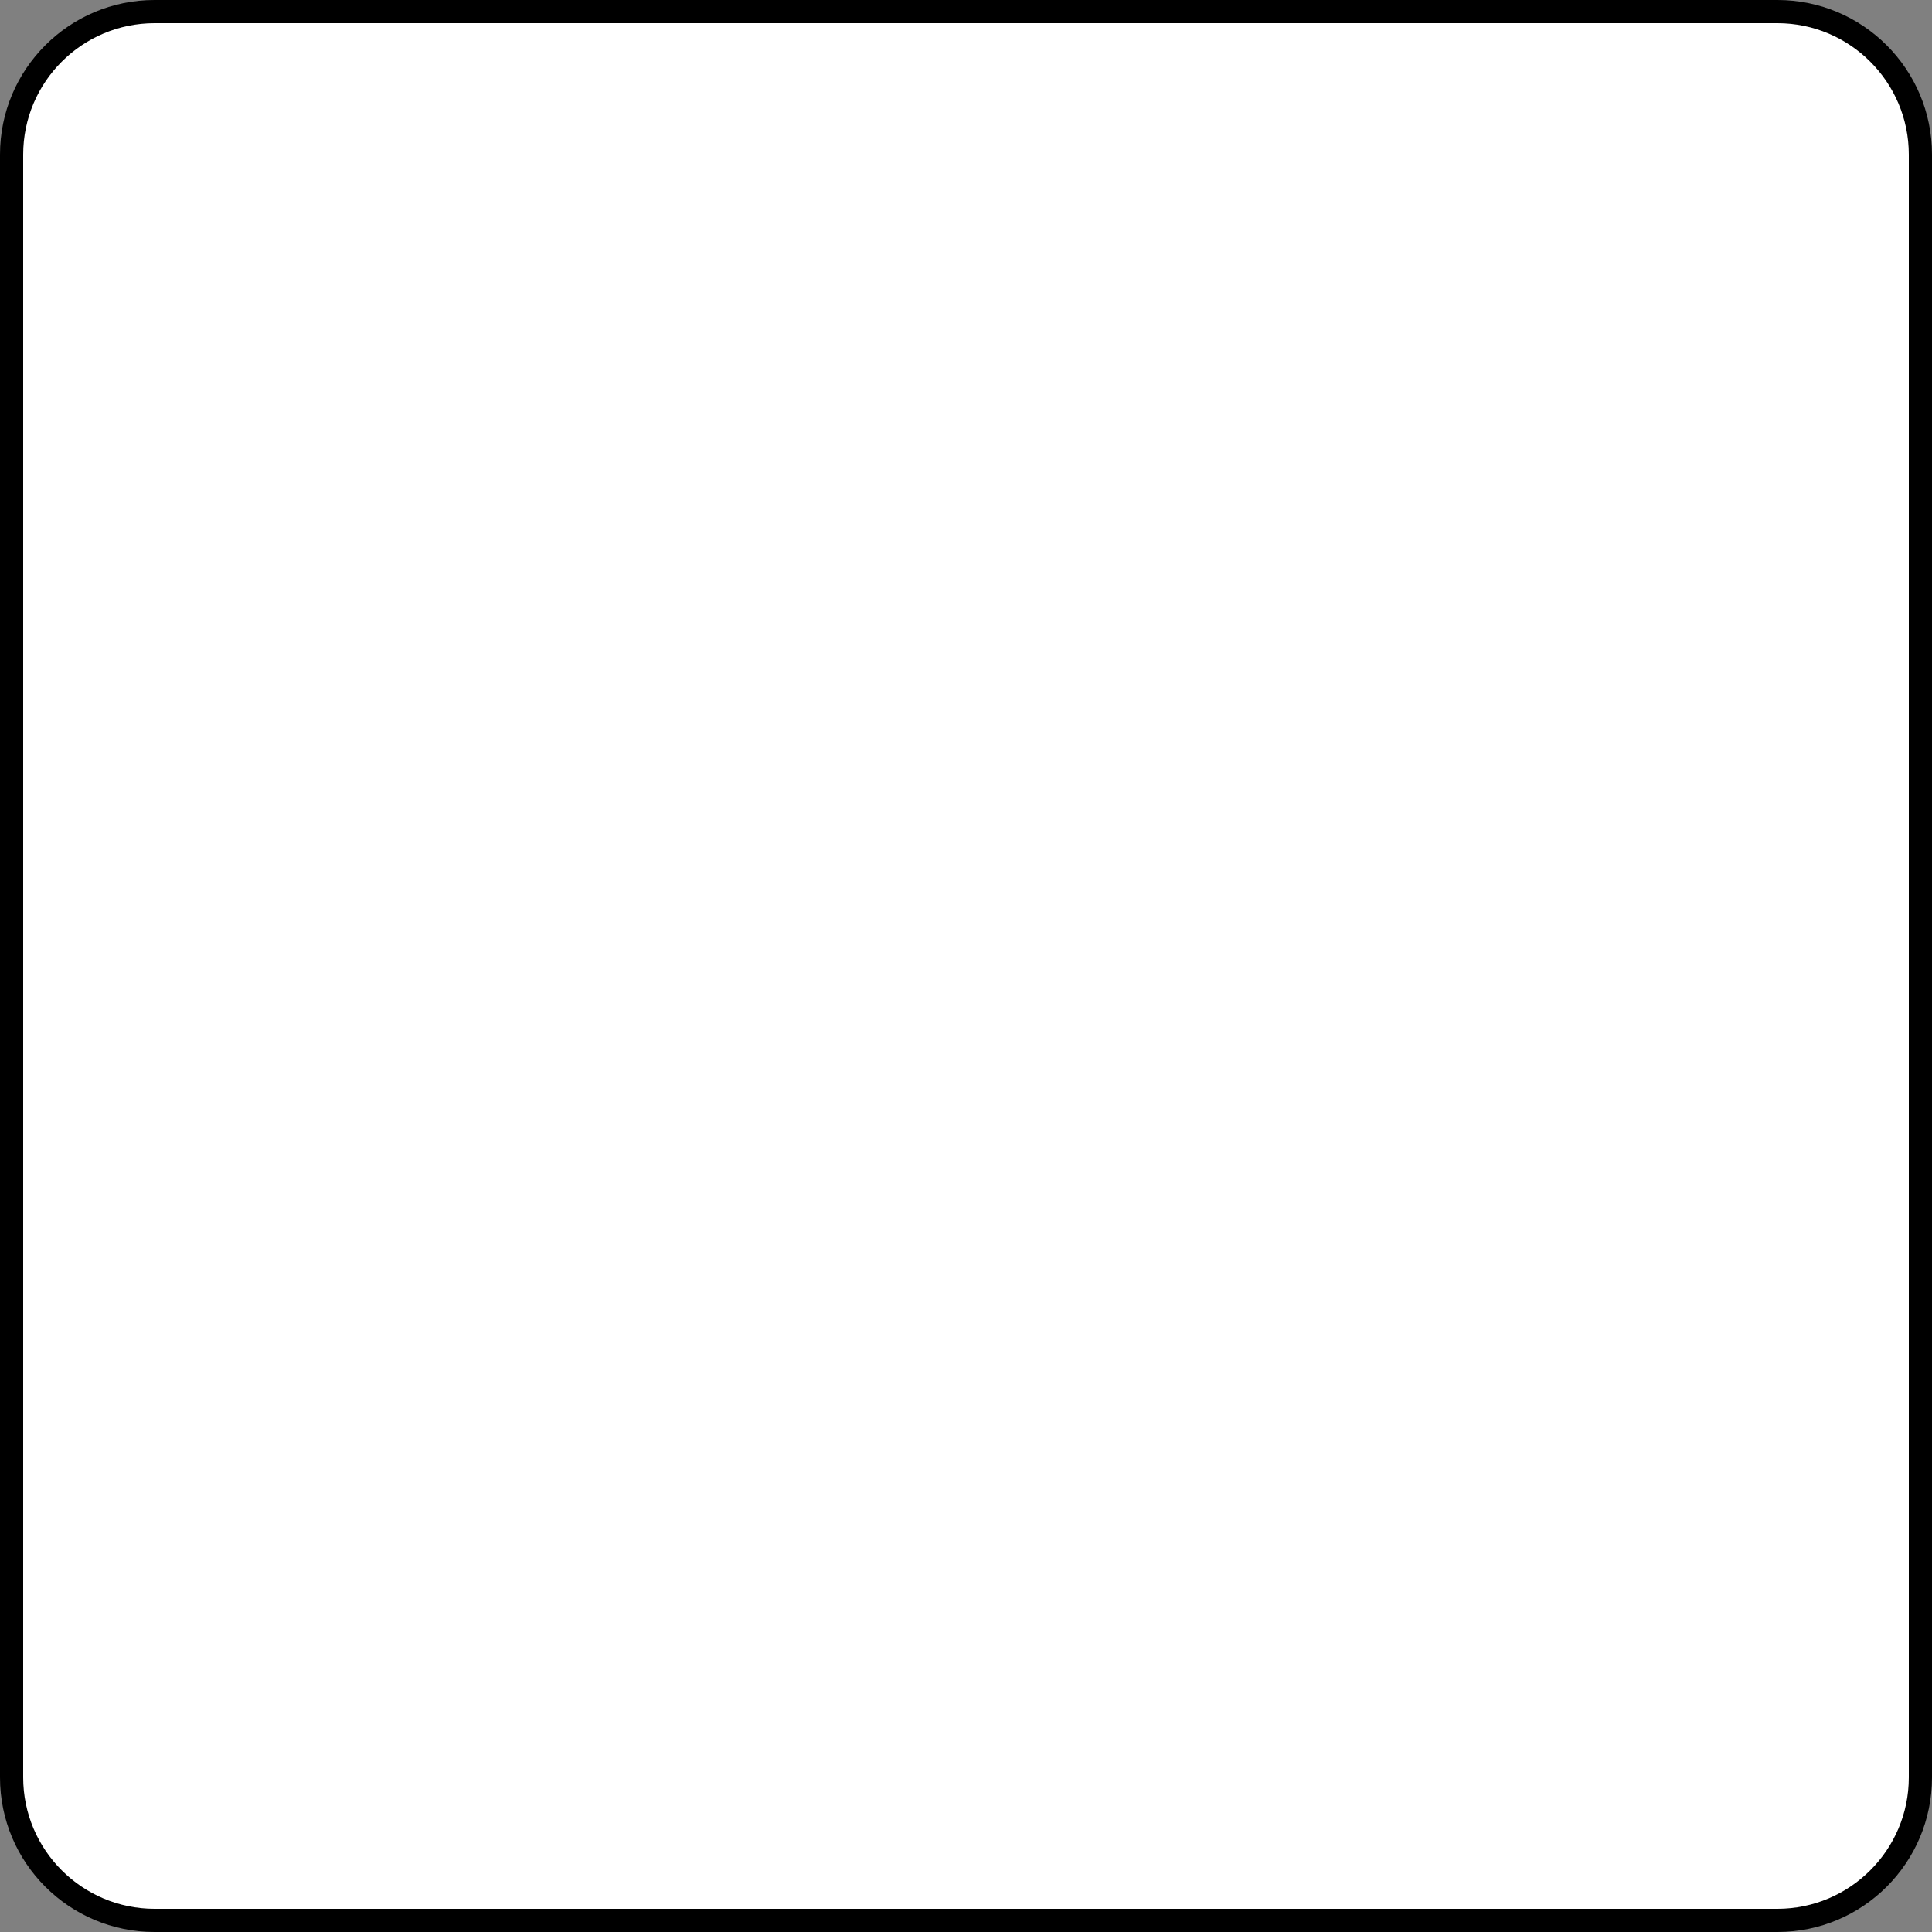 <?xml version="1.0" encoding="utf-8"?>
<!-- Generator: Adobe Illustrator 26.0.1, SVG Export Plug-In . SVG Version: 6.00 Build 0)  -->
<svg version="1.1" id="Слой_1" xmlns="http://www.w3.org/2000/svg" xmlns:xlink="http://www.w3.org/1999/xlink" x="0px" y="0px"
	 viewBox="0 0 500 500" style="enable-background:new 0 0 500 500;" xml:space="preserve">
<rect x="0" y="0" width="500" height="500" fill="#808080" stroke="none"/>
<style type="text/css">
	.st0{fill:#FFFFFF;}
</style>
<g>
	<path class="st0" d="M40,497c-20.4,0-37-16.6-37-37V40C3,19.6,19.6,3,40,3h420c20.4,0,37,16.6,37,37v420c0,20.4-16.6,37-37,37H40z"
		/>
	<path d="M460,6c18.75,0,34,15.25,34,34v420c0,18.75-15.25,34-34,34H40c-18.75,0-34-15.25-34-34V40C6,21.25,21.25,6,40,6H460 M460,0
		H40C17.91,0,0,17.91,0,40v420c0,22.09,17.91,40,40,40h420c22.09,0,40-17.91,40-40V40C500,17.91,482.09,0,460,0L460,0z"/>
</g>
</svg>
